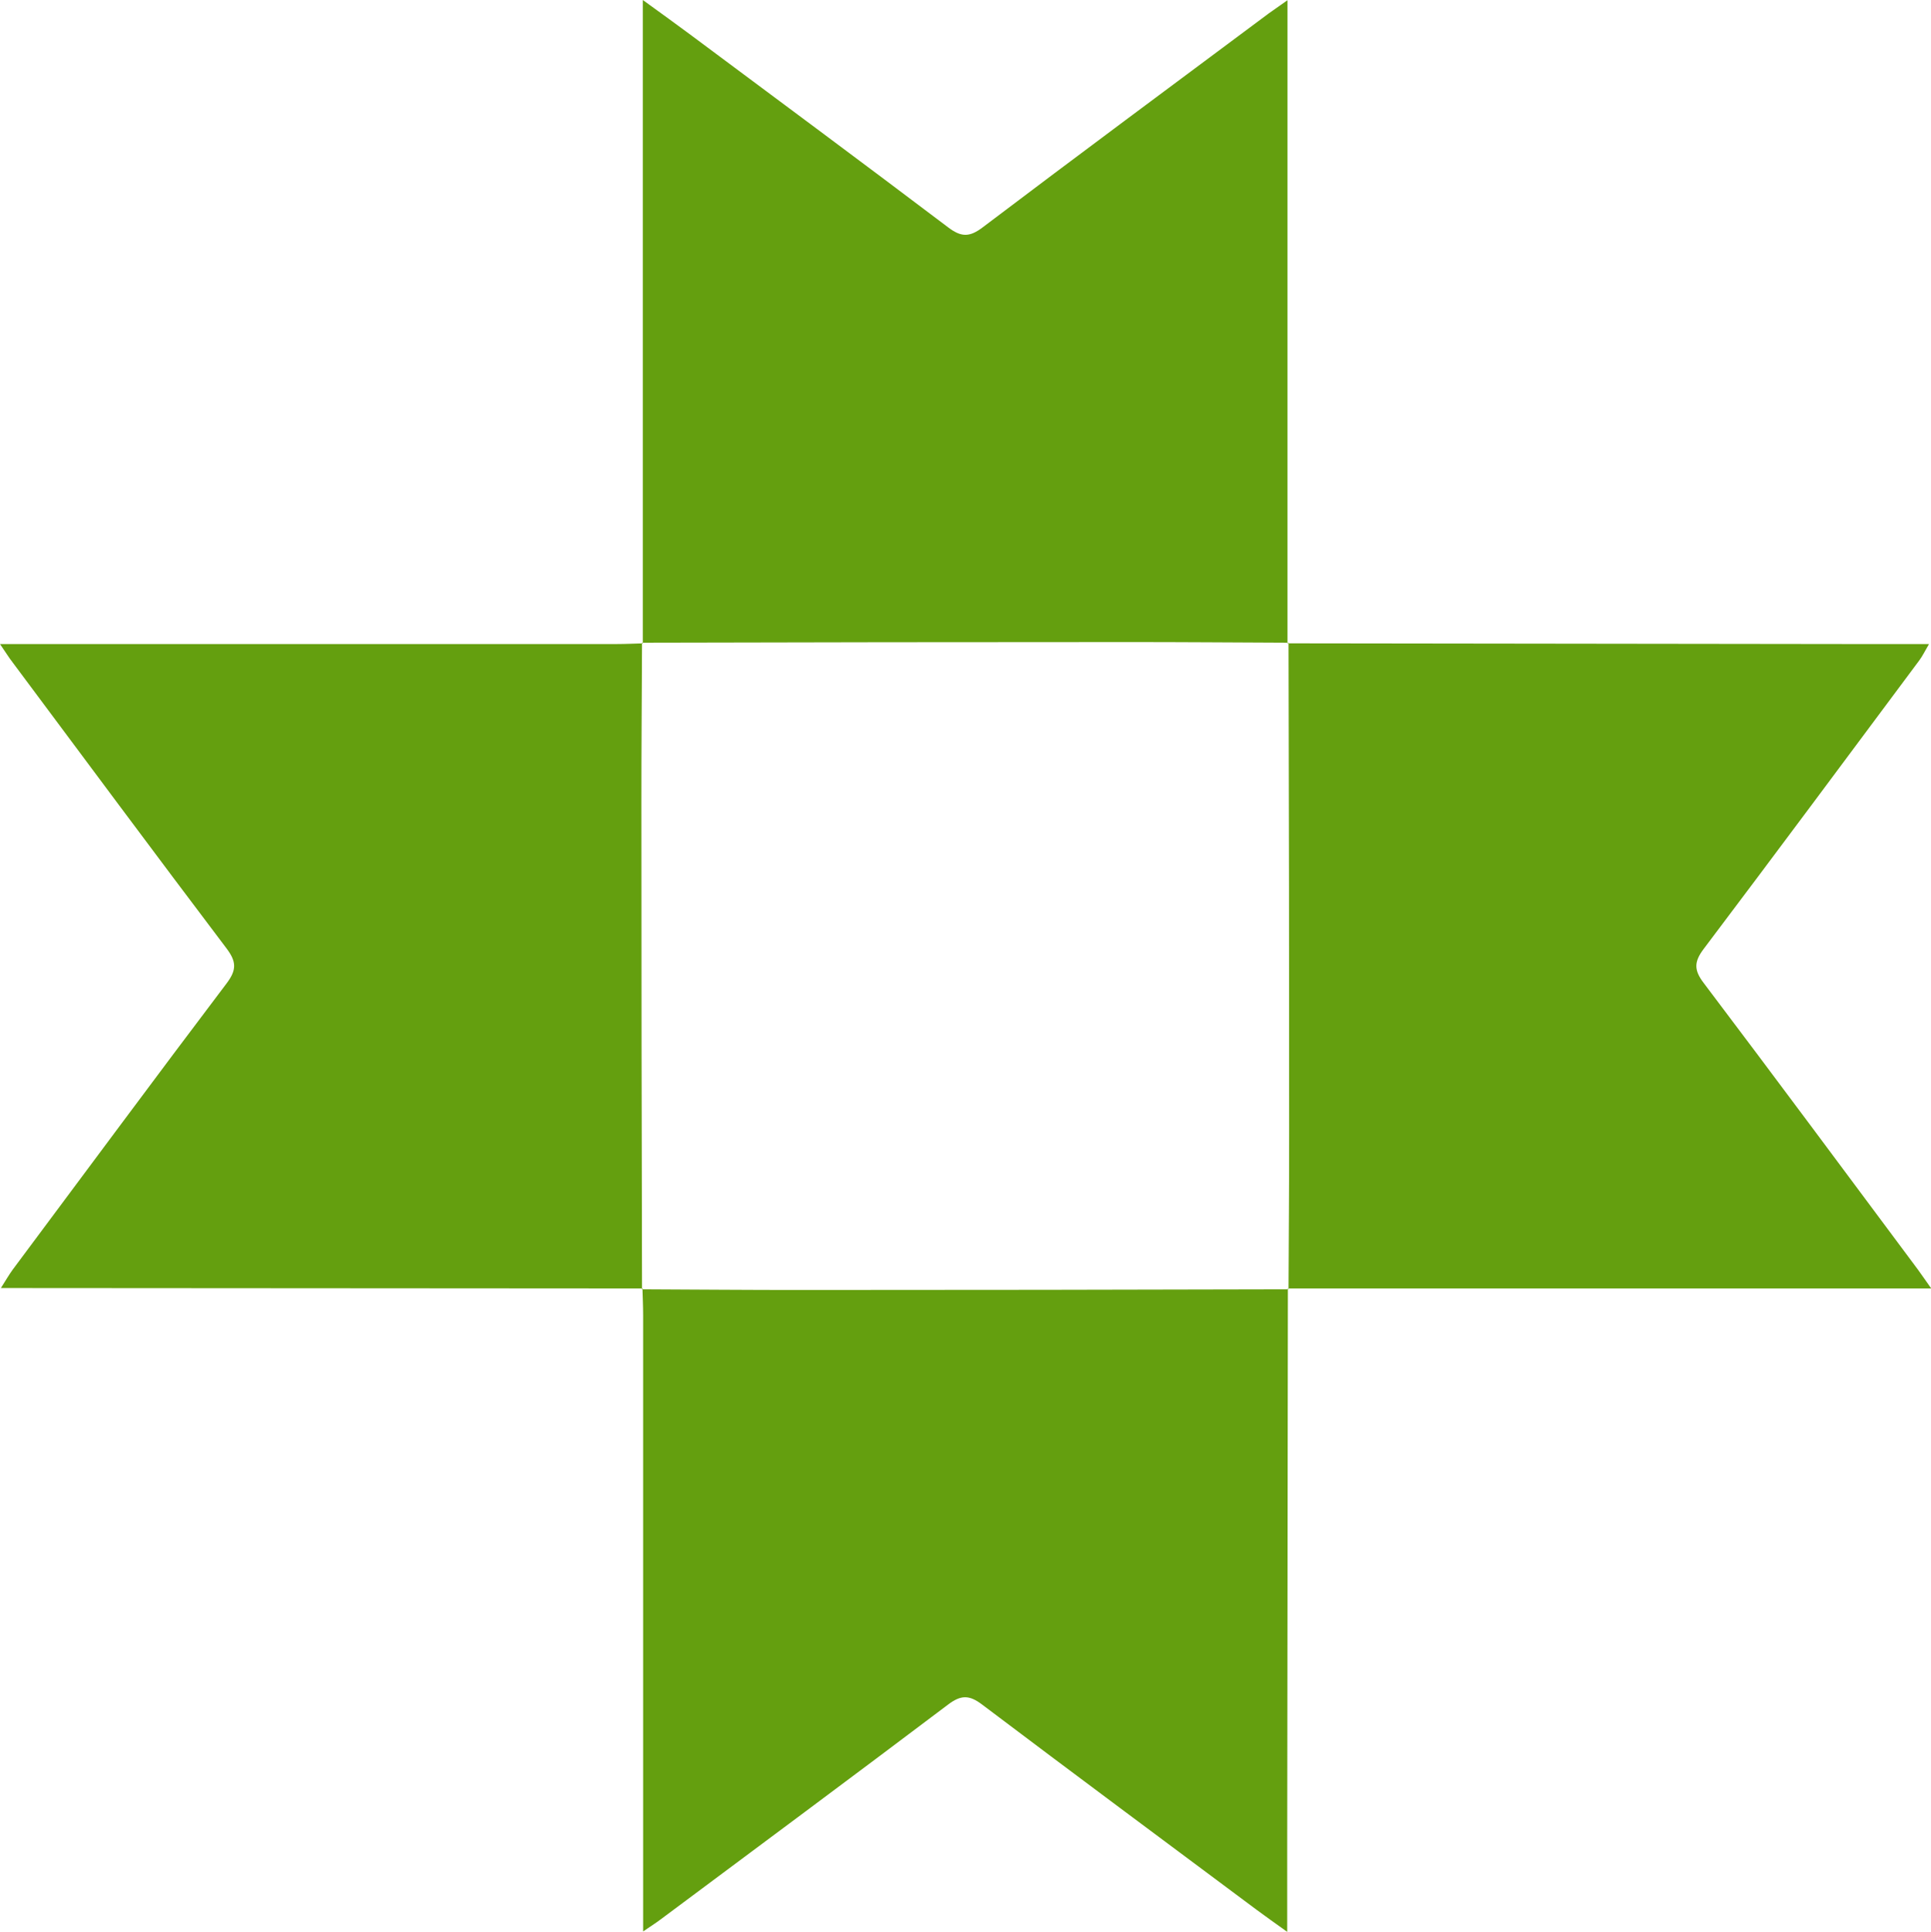 <svg xmlns="http://www.w3.org/2000/svg" viewBox="0 0 436.45 436.59"><defs><style>.cls-1{fill:#649f0f;}</style></defs><g id="Layer_2" data-name="Layer 2"><g id="Layer_1-2" data-name="Layer 1"><path class="cls-1" d="M145.29,145.39V0c4.24,3.08,7.67,5.54,11.05,8.06,19.34,14.41,38.73,28.78,58,43.35,2.93,2.21,4.8,2.21,7.73,0C243.54,35.16,265.2,19.11,286.81,3,287.86,2.22,289,1.5,291,.05V145.39l.2-.14c-12.3-.05-24.61-.15-36.91-.14q-54.62,0-109.24.14Z"/><path class="cls-1" d="M145.24,291.19,6.36,291.1c-1.79,0-3.58,0-6.16,0,1.14-1.8,1.83-3,2.66-4.15C19,265.33,35,243.67,51.27,222.17c2.24-3,2.15-4.84,0-7.74C35,192.92,18.93,171.26,2.82,149.65,2,148.6,1.34,147.5,0,145.55H139.31c2,0,4-.1,6-.15l-.2-.14c-.05,12.13-.15,24.27-.14,36.41q0,54.87.14,109.73Z"/><path class="cls-1" d="M291,145.39l127.38.16H436c-.93,1.59-1.47,2.72-2.2,3.7-16.2,21.75-32.37,43.53-48.71,65.18-2.19,2.9-2.27,4.78,0,7.74,16.25,21.5,32.31,43.16,48.42,64.78.78,1.05,1.5,2.15,3,4.24H291.09l.15.2c.05-12.13.15-24.27.14-36.4q0-54.87-.14-109.74Z"/><path class="cls-1" d="M291.09,291.19l-.15,127.4v18c-2.79-2-4.89-3.47-6.94-5-20.67-15.42-41.39-30.79-62-46.35-2.92-2.22-4.8-2.22-7.73,0-21.52,16.24-43.17,32.3-64.79,48.42-1,.78-2.15,1.49-4.12,2.84V297.18c0-2-.1-4-.15-6l-.15.2c12.14.05,24.28.16,36.41.15q54.87,0,109.74-.15Z"/></g></g></svg>